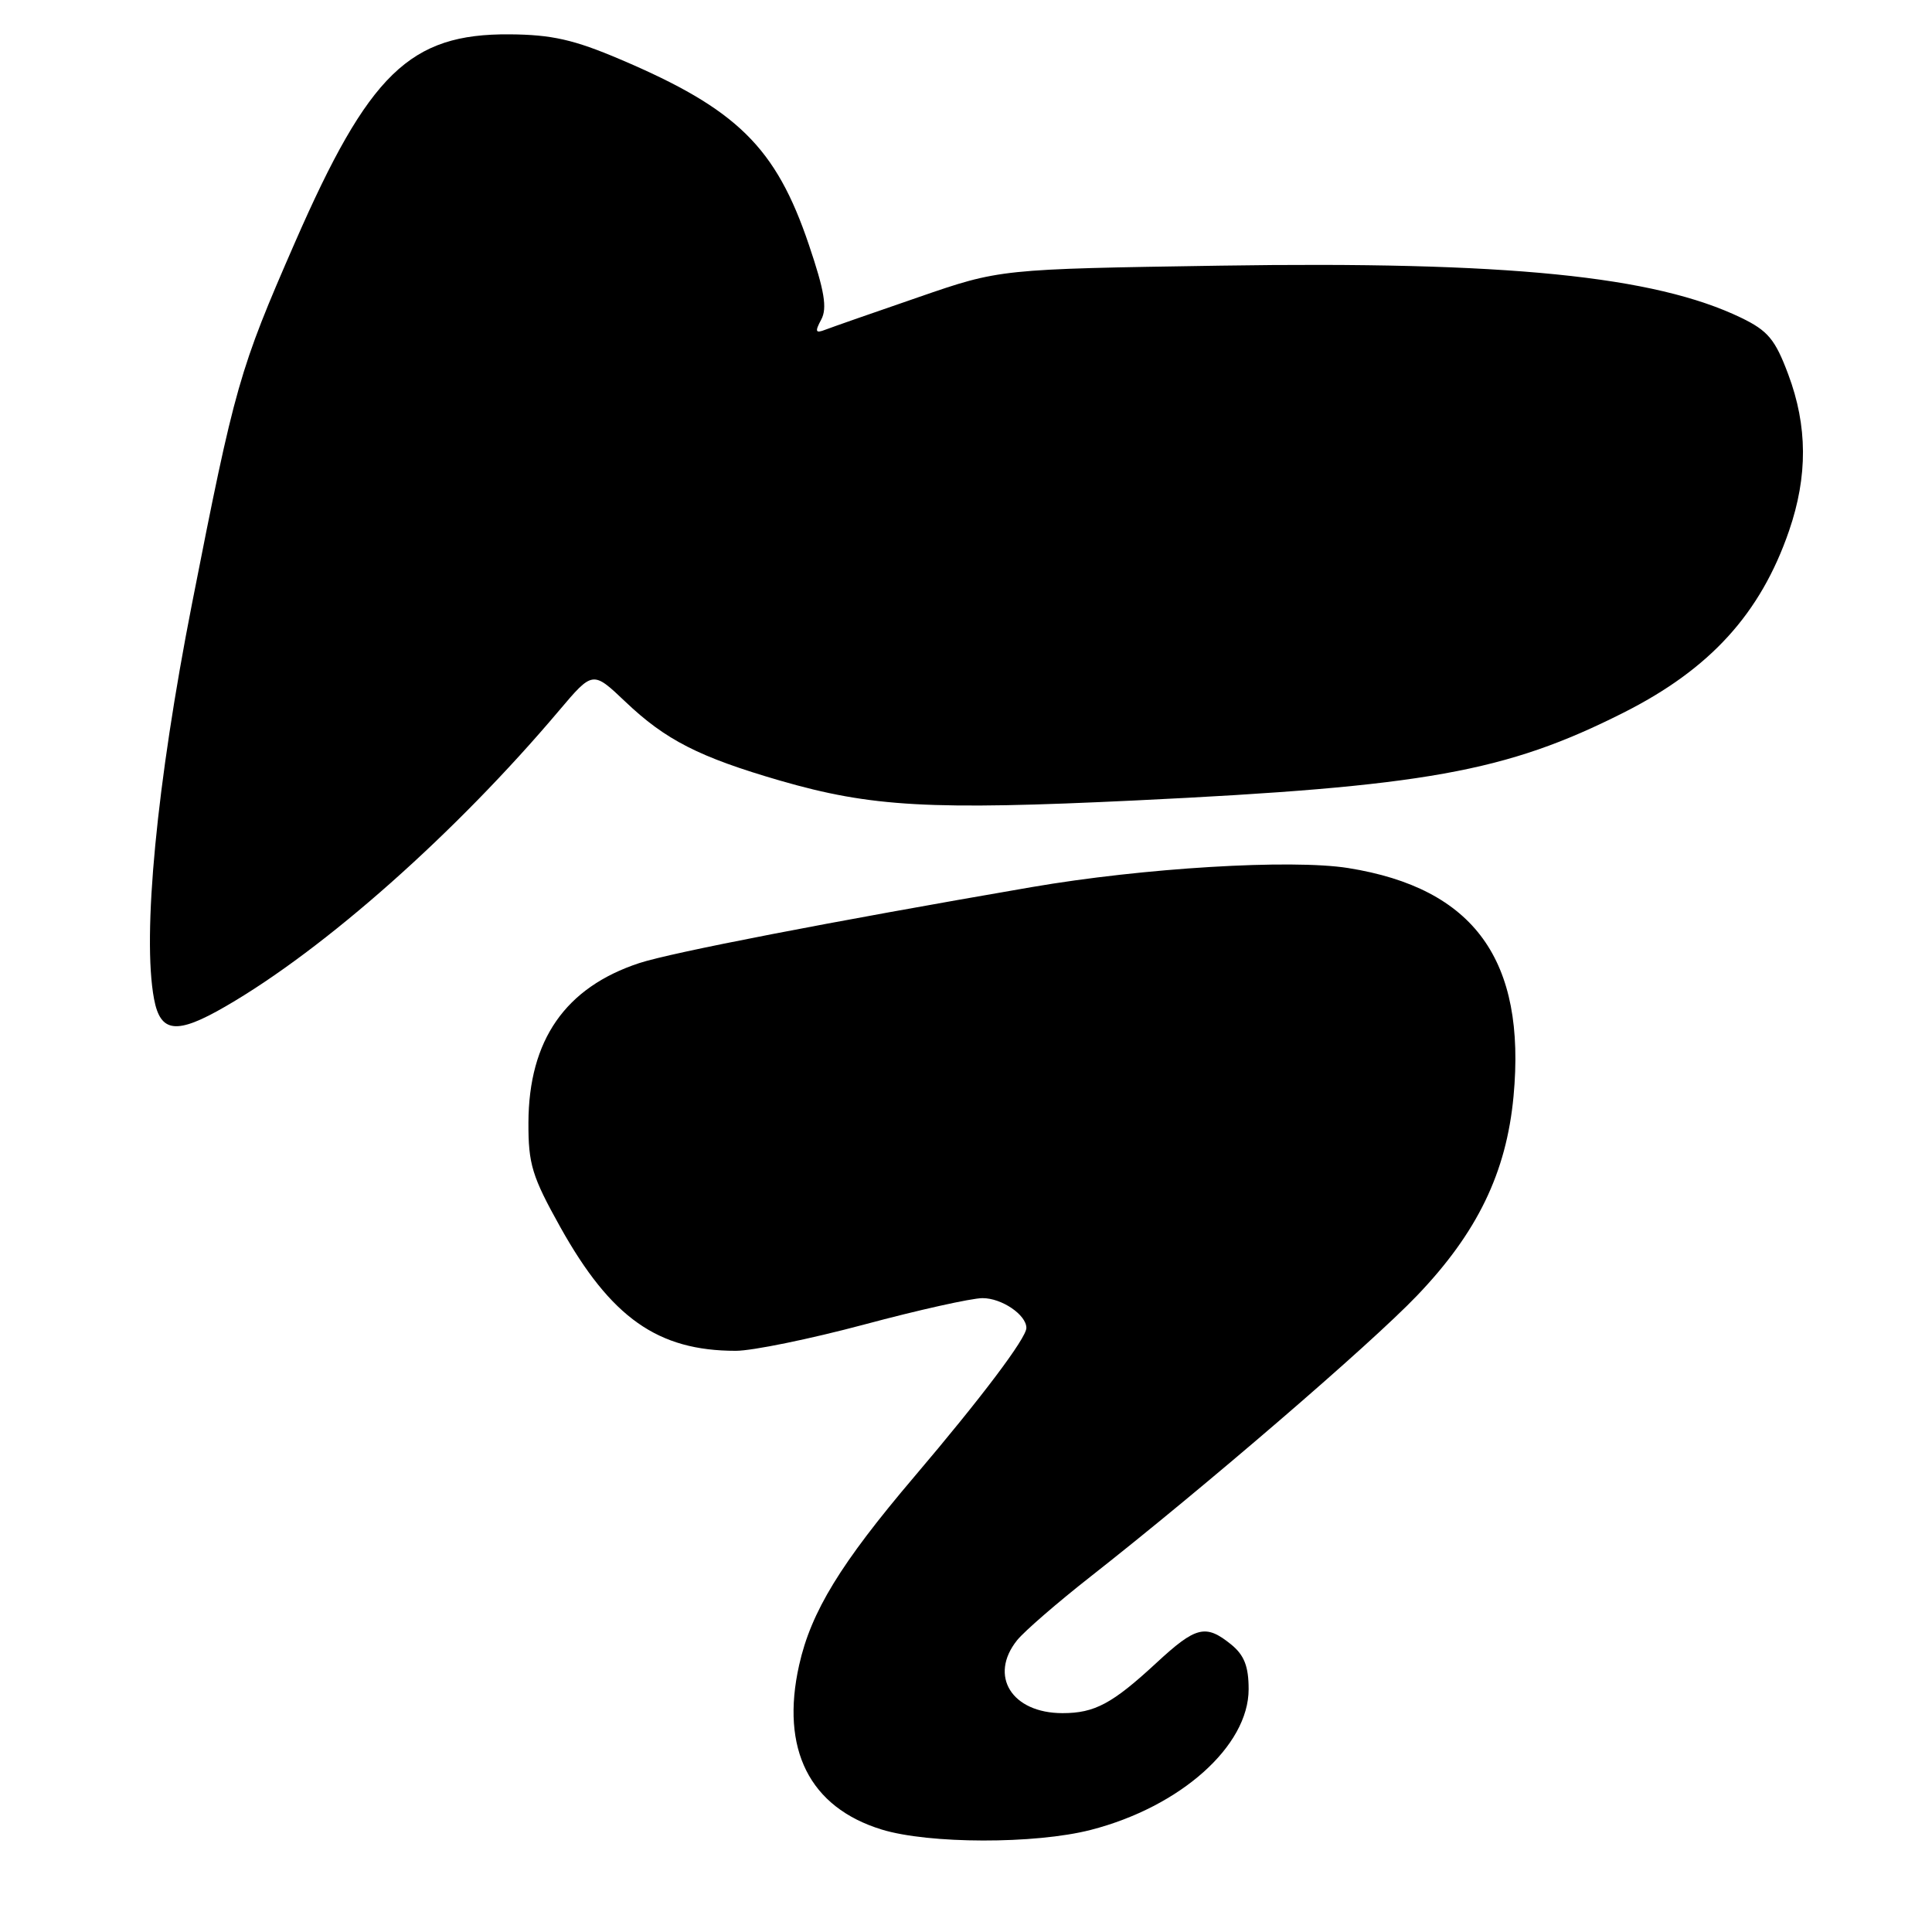 <?xml version="1.0" encoding="UTF-8" standalone="no"?>
<!DOCTYPE svg PUBLIC "-//W3C//DTD SVG 1.1//EN" "http://www.w3.org/Graphics/SVG/1.1/DTD/svg11.dtd" >
<svg xmlns="http://www.w3.org/2000/svg" xmlns:xlink="http://www.w3.org/1999/xlink" version="1.1" viewBox="0 0 256 256">
 <g >
 <path fill="currentColor"
d=" M 144.54 242.47 C 156.42 239.41 165.45 231.36 165.45 223.83 C 165.45 220.80 164.87 219.31 163.12 217.89 C 159.75 215.17 158.47 215.49 153.21 220.36 C 147.38 225.75 145.05 227.00 140.79 227.00 C 134.06 227.00 130.99 222.06 134.77 217.34 C 135.72 216.16 140.10 212.36 144.50 208.91 C 159.61 197.05 181.51 178.21 187.75 171.69 C 195.75 163.34 199.60 155.39 200.55 145.28 C 202.24 127.22 195.34 117.69 178.64 115.02 C 171.09 113.82 151.47 115.00 136.68 117.55 C 109.80 122.18 88.97 126.22 84.72 127.61 C 74.92 130.83 70.06 137.81 70.02 148.75 C 70.00 154.26 70.50 155.89 74.25 162.61 C 80.96 174.62 87.16 178.99 97.50 178.99 C 99.70 178.99 107.35 177.42 114.50 175.51 C 121.65 173.59 128.71 172.02 130.18 172.01 C 132.73 172.00 136.00 174.22 136.00 175.96 C 136.00 177.30 130.05 185.20 121.15 195.67 C 111.37 207.18 107.47 213.56 105.89 220.63 C 103.39 231.77 107.26 239.48 116.82 242.42 C 123.06 244.34 137.16 244.37 144.54 242.47 Z  M 29.91 133.34 C 43.05 125.74 60.39 110.36 74.05 94.19 C 78.54 88.88 78.54 88.88 82.82 92.94 C 88.19 98.06 92.64 100.32 103.38 103.44 C 115.45 106.93 123.24 107.37 150.50 106.06 C 188.78 104.22 199.53 102.29 215.09 94.45 C 226.59 88.66 233.28 81.32 237.06 70.33 C 239.55 63.08 239.52 56.46 236.95 49.60 C 235.22 44.97 234.26 43.82 230.70 42.10 C 219.22 36.57 199.71 34.61 161.70 35.20 C 132.50 35.65 132.50 35.65 121.73 39.37 C 115.80 41.41 110.24 43.35 109.36 43.69 C 108.05 44.20 107.95 43.96 108.82 42.34 C 109.63 40.83 109.25 38.54 107.18 32.43 C 102.81 19.50 97.67 14.45 82.17 7.86 C 76.04 5.25 73.10 4.59 67.50 4.55 C 54.30 4.46 48.88 9.72 39.09 32.11 C 31.70 49.03 31.13 51.03 25.44 80.00 C 20.76 103.83 18.83 123.93 20.41 132.36 C 21.26 136.89 23.41 137.11 29.91 133.34 Z "/>
</g>
</svg>